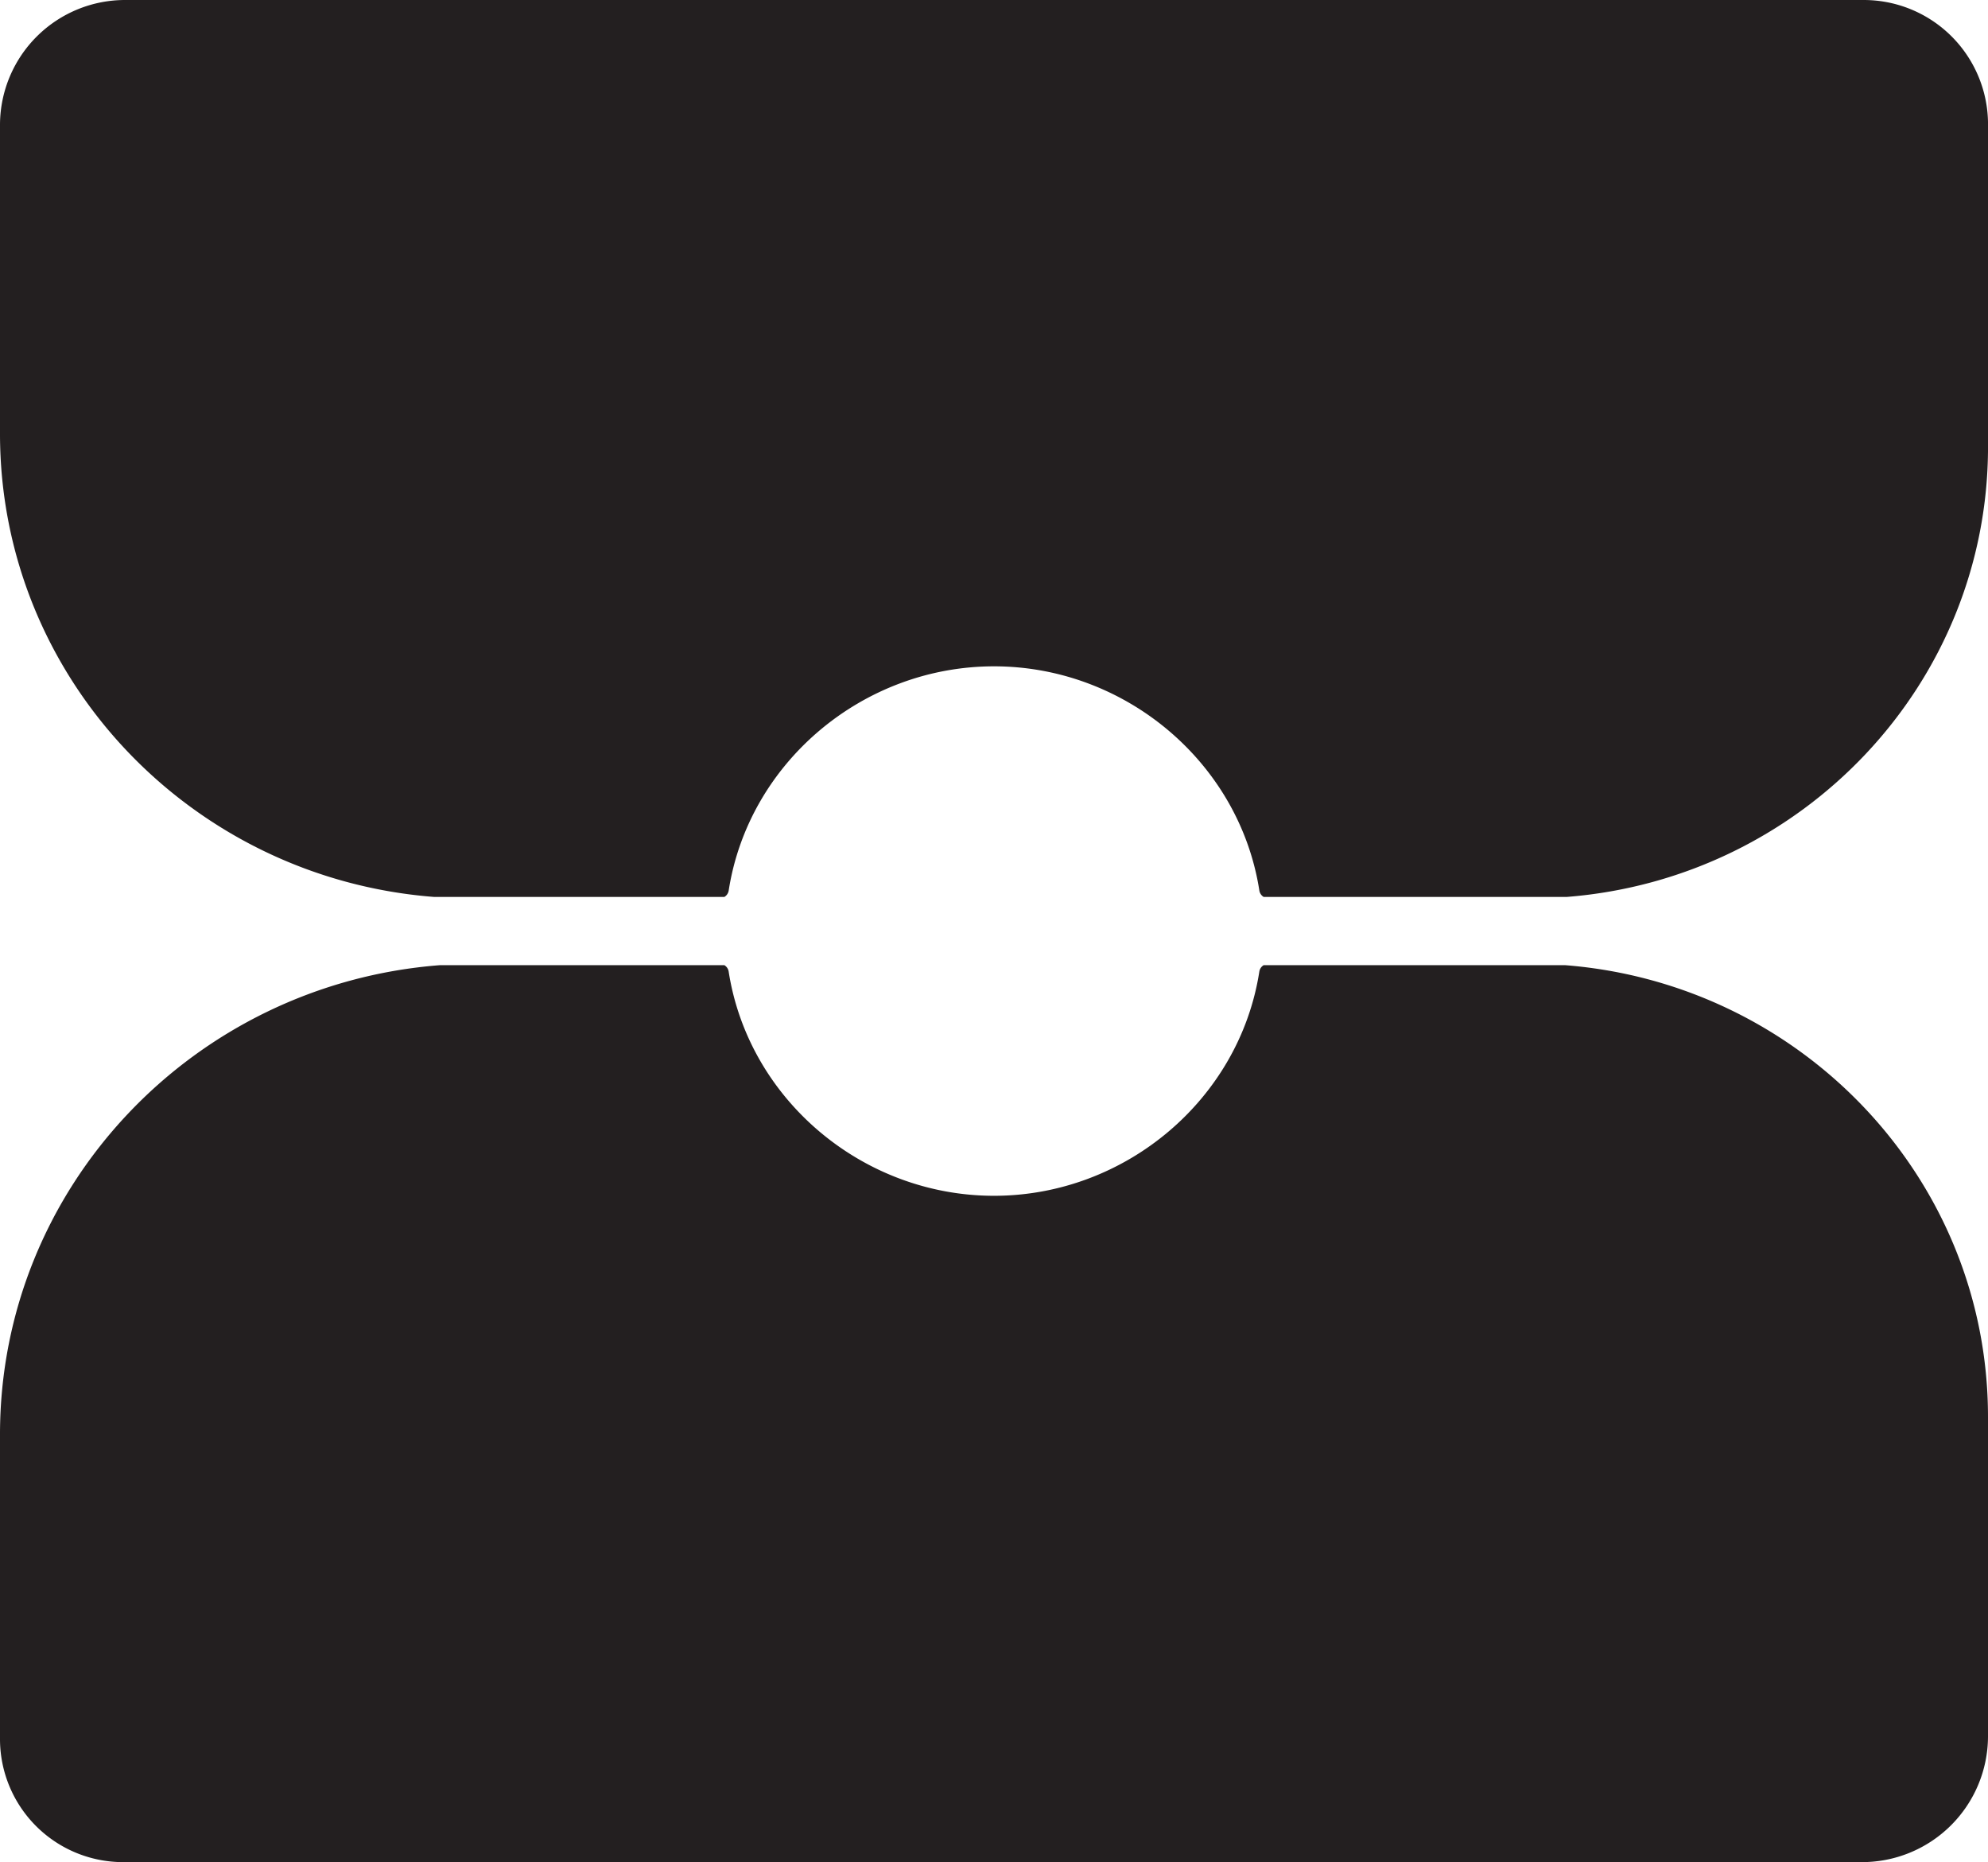 <svg xmlns="http://www.w3.org/2000/svg" width="113.046mm" height="105.863mm" viewBox="0 0 320.446 300.084">
  <title>8</title>
  <g>
    <path d="M300.267,0H20.3A20.162,20.162,0,0,0,0,20.018V69.884c0,39.374,30.817,71.63,69.965,74.658h46.8a1.472,1.472,0,0,0,.691-1.014c3.2-20.607,21.59-36.148,42.771-36.148s39.569,15.541,42.77,36.148a1.47,1.47,0,0,0,.692,1.014h48.861c38-2.988,67.9-34.316,67.9-72.55V19.9A20.038,20.038,0,0,0,300.267,0Z" fill="#231f20"/>
    <path d="M252.312,155.542H203.683a1.475,1.475,0,0,0-.689,1.013c-3.2,20.608-21.588,36.149-42.771,36.149s-39.569-15.541-42.771-36.149a1.471,1.471,0,0,0-.688-1.013H70.891C31.227,158.6,0,191.277,0,231.167v49.218a19.841,19.841,0,0,0,19.98,19.7H299.993a20.31,20.31,0,0,0,20.453-20.164V228.353C320.446,189.985,290.444,158.546,252.312,155.542Z" fill="#231f20"/>
  </g>
</svg>
